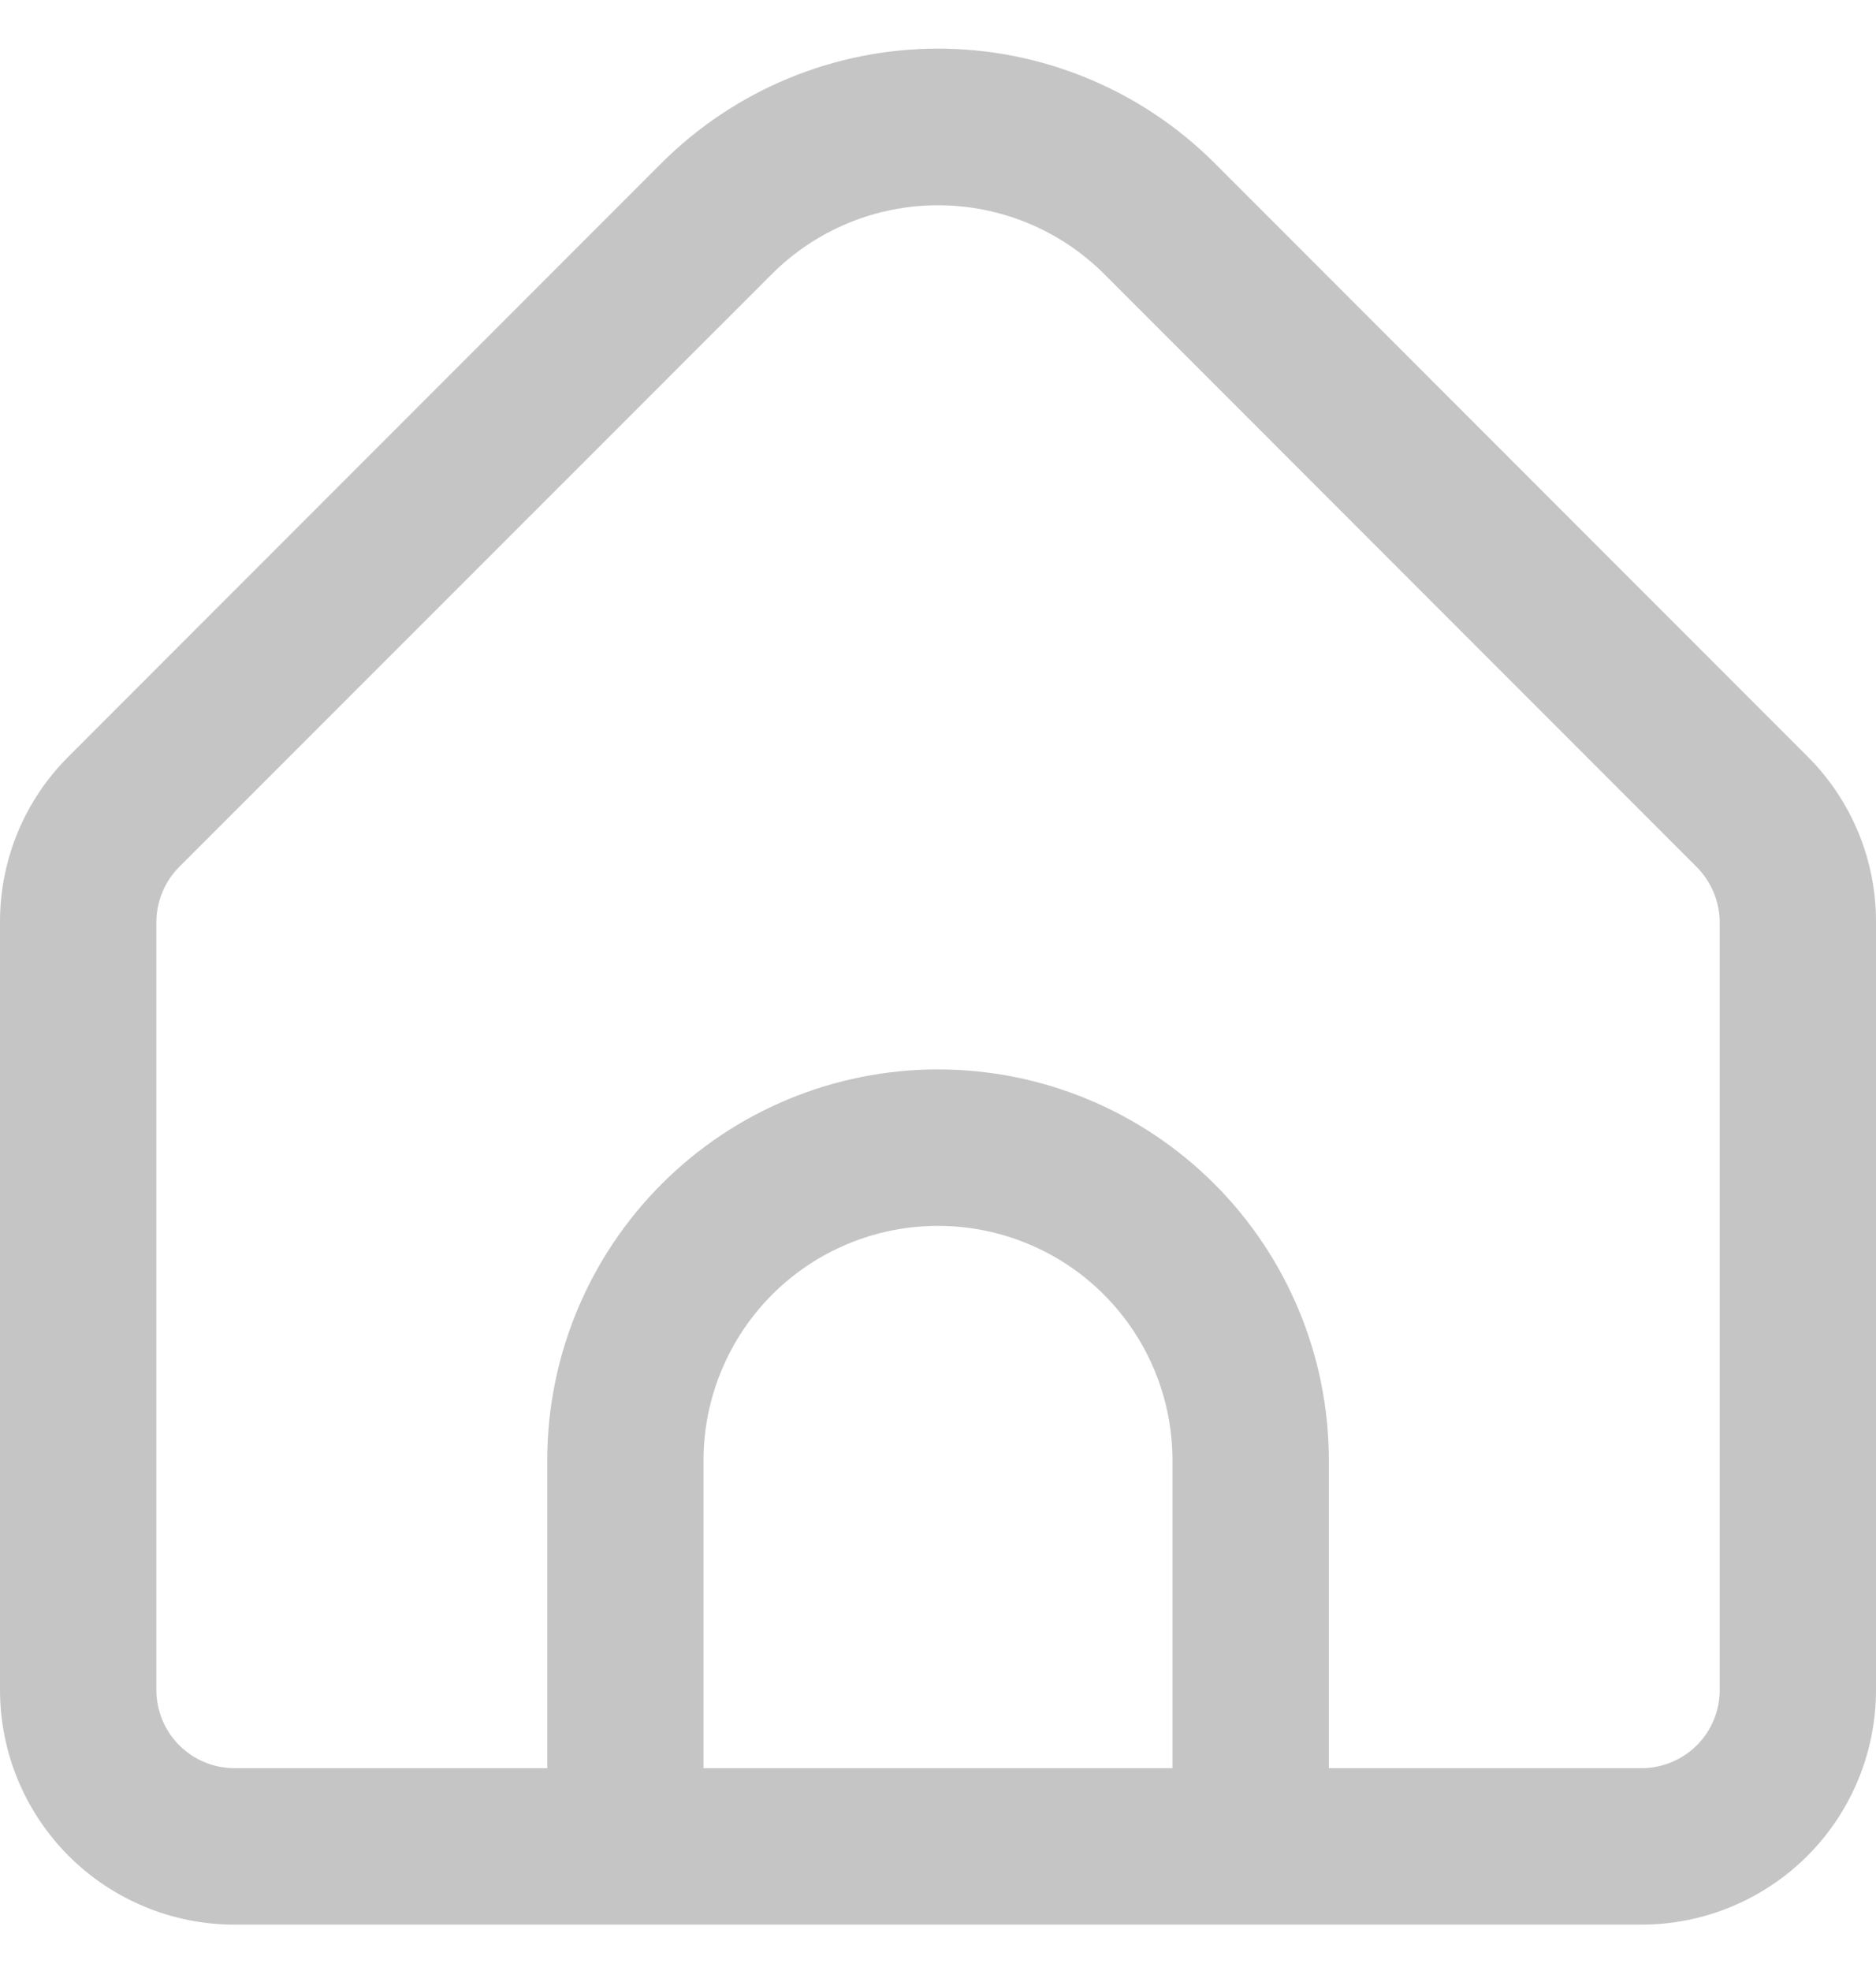 <svg width="20" height="21" viewBox="0 0 20 21" fill="none" xmlns="http://www.w3.org/2000/svg">
<path d="M19.268 8.058L12.947 1.736C12.165 0.956 11.105 0.518 10 0.518C8.896 0.518 7.836 0.956 7.054 1.736L0.733 8.058C0.5 8.289 0.315 8.564 0.189 8.868C0.064 9.171 -0.001 9.497 0 9.825V18.006C0 18.669 0.264 19.305 0.732 19.774C1.201 20.242 1.837 20.506 2.5 20.506H17.5C18.163 20.506 18.799 20.242 19.268 19.774C19.737 19.305 20 18.669 20 18.006V9.825C20.001 9.497 19.937 9.171 19.811 8.868C19.685 8.564 19.501 8.289 19.268 8.058ZM12.5 18.839H7.5V15.561C7.5 14.898 7.764 14.262 8.232 13.793C8.701 13.324 9.337 13.061 10 13.061C10.663 13.061 11.299 13.324 11.768 13.793C12.237 14.262 12.5 14.898 12.5 15.561V18.839ZM18.334 18.006C18.334 18.227 18.246 18.439 18.09 18.595C17.933 18.751 17.721 18.839 17.5 18.839H14.167V15.561C14.167 14.456 13.728 13.396 12.947 12.615C12.165 11.833 11.105 11.394 10 11.394C8.895 11.394 7.835 11.833 7.054 12.615C6.273 13.396 5.834 14.456 5.834 15.561V18.839H2.5C2.279 18.839 2.067 18.751 1.911 18.595C1.755 18.439 1.667 18.227 1.667 18.006V9.825C1.668 9.604 1.755 9.393 1.911 9.236L8.232 2.917C8.702 2.449 9.337 2.187 10 2.187C10.663 2.187 11.299 2.449 11.769 2.917L18.089 9.238C18.244 9.394 18.332 9.605 18.334 9.825V18.006Z" fill="#C5C5C5"/>
</svg>
